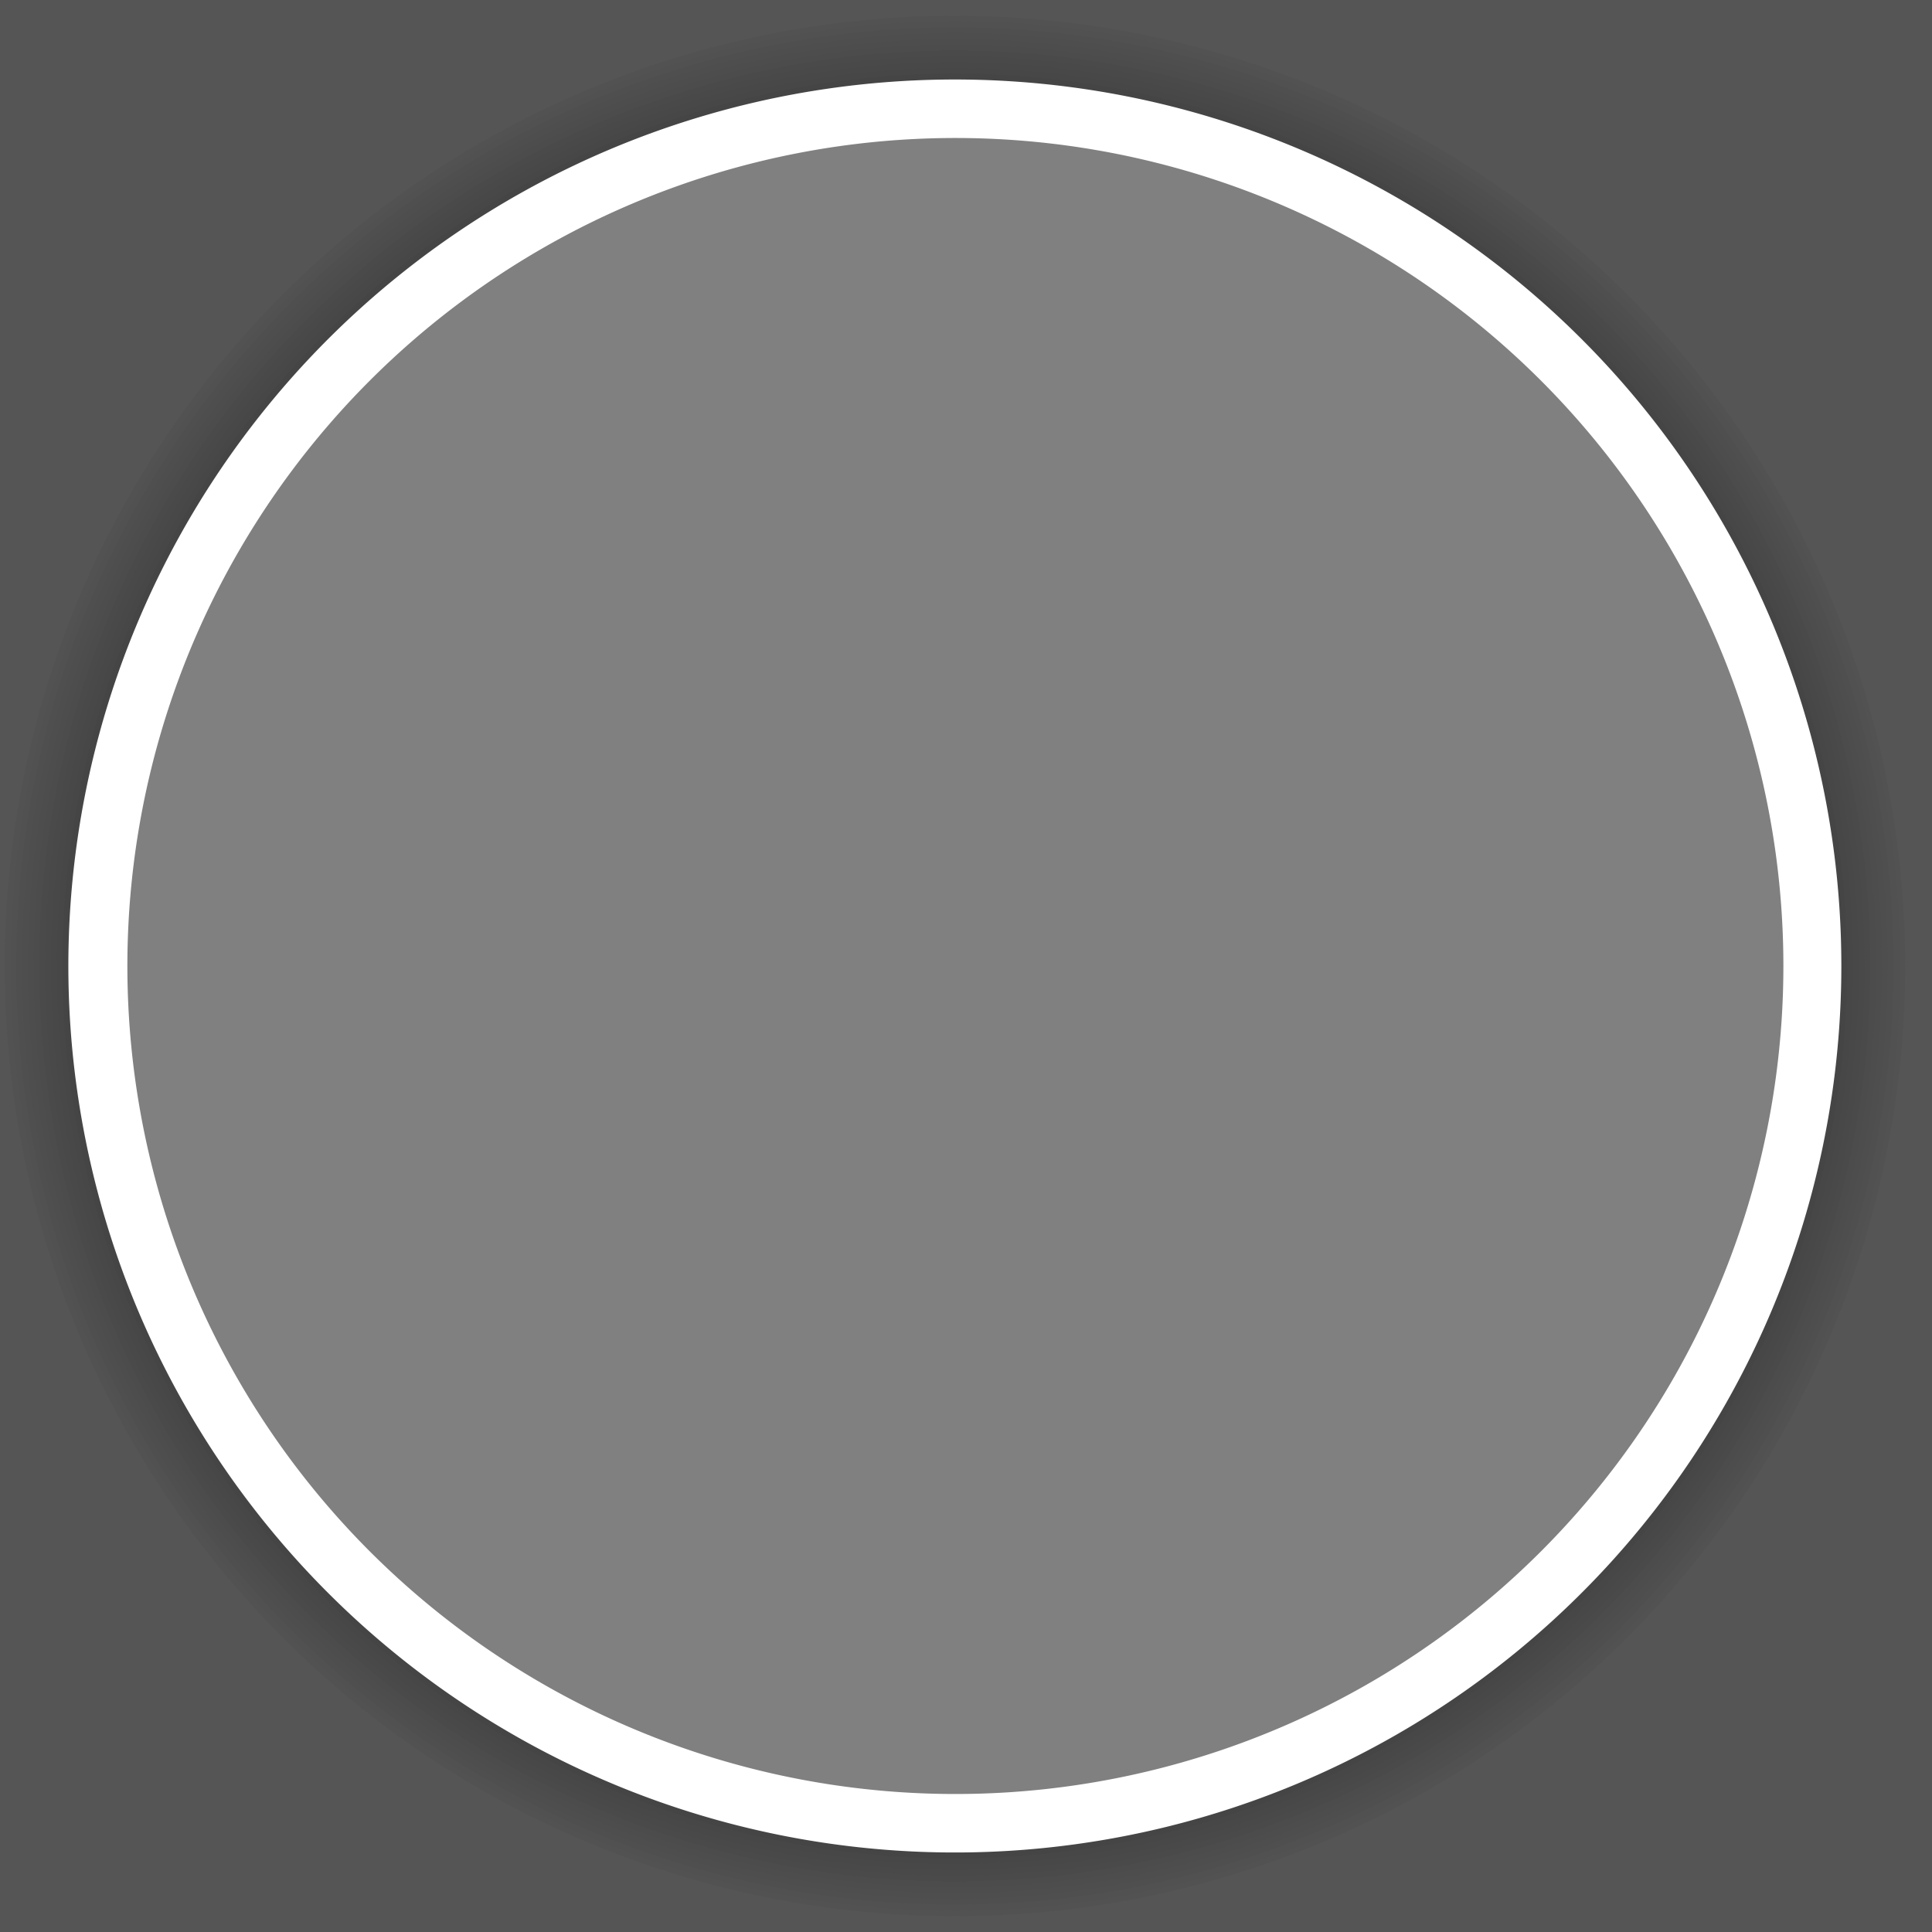 <svg id="mask_bg" data-name="mask bg" xmlns="http://www.w3.org/2000/svg" width="182" height="182" viewBox="0 0 182 182"><rect x="0" y="0" width="182" height="182" fill="#808080" stroke="none"/><defs><style>.cls-1{fill:#555;}.cls-1,.cls-10,.cls-11,.cls-12,.cls-13,.cls-14,.cls-2,.cls-3,.cls-4,.cls-5,.cls-6,.cls-7,.cls-8,.cls-9{fill-rule:evenodd;}.cls-2{fill:#525252;}.cls-3{fill:#515151;}.cls-4{fill:#4f4f4f;}.cls-5{fill:#4e4e4e;}.cls-6{fill:#4d4d4d;}.cls-7{fill:#4c4c4c;}.cls-8{fill:#4a4a4a;}.cls-9{fill:#494949;}.cls-10{fill:#484848;}.cls-11{fill:#474747;}.cls-12{fill:#454545;}.cls-13{fill:#444;}.cls-14{fill:#fff;}</style></defs><title>vector</title><path class="cls-1" d="M0,0V182H182V0H0ZM90,169.51A78.51,78.51,0,1,1,168.46,91,78.51,78.51,0,0,1,90,169.51Z"/><path class="cls-2" d="M90,174a83,83,0,1,1,83-83A83,83,0,0,1,90,174ZM90,1.49A89.51,89.51,0,1,0,179.47,91,89.51,89.51,0,0,0,90,1.49Z"/><path class="cls-3" d="M90,174a83,83,0,1,1,83-83A83,83,0,0,1,90,174ZM90,2a89,89,0,1,0,89,89A89,89,0,0,0,90,2Z"/><path class="cls-4" d="M90,174a83,83,0,1,1,83-83A83,83,0,0,1,90,174ZM90,2.58A88.42,88.42,0,1,0,178.37,91,88.42,88.42,0,0,0,90,2.58Z"/><path class="cls-5" d="M90,174a83,83,0,1,1,83-83A83,83,0,0,1,90,174ZM90,3.12A87.88,87.88,0,1,0,177.83,91,87.88,87.88,0,0,0,90,3.12Z"/><path class="cls-6" d="M90,174a83,83,0,1,1,83-83A83,83,0,0,1,90,174ZM90,3.67A87.33,87.33,0,1,0,177.28,91,87.33,87.33,0,0,0,90,3.67Z"/><path class="cls-7" d="M90,174a83,83,0,1,1,83-83A83,83,0,0,1,90,174ZM90,4.21A86.79,86.79,0,1,0,176.74,91,86.79,86.79,0,0,0,90,4.21Z"/><path class="cls-8" d="M90,174a83,83,0,1,1,83-83A83,83,0,0,1,90,174ZM90,4.76A86.24,86.24,0,1,0,176.19,91,86.24,86.24,0,0,0,90,4.76Z"/><path class="cls-9" d="M90,174a83,83,0,1,1,83-83A83,83,0,0,1,90,174ZM90,5.3A85.7,85.7,0,1,0,175.65,91,85.7,85.7,0,0,0,90,5.3Z"/><path class="cls-10" d="M90,174a83,83,0,1,1,83-83A83,83,0,0,1,90,174ZM90,5.85A85.15,85.15,0,1,0,175.1,91,85.15,85.15,0,0,0,90,5.85Z"/><path class="cls-11" d="M90,174a83,83,0,1,1,83-83A83,83,0,0,1,90,174ZM90,6.4A84.6,84.6,0,1,0,174.56,91,84.6,84.6,0,0,0,90,6.4Z"/><path class="cls-12" d="M90,174a83,83,0,1,1,83-83A83,83,0,0,1,90,174ZM90,6.94A84.06,84.06,0,1,0,174,91,84.06,84.06,0,0,0,90,6.94Z"/><path class="cls-13" d="M90,174a83,83,0,1,1,83-83A83,83,0,0,1,90,174ZM90,7.49A83.51,83.51,0,1,0,173.46,91,83.51,83.51,0,0,0,90,7.49Z"/><path class="cls-14" d="M90,7.49A83.51,83.51,0,1,0,173.46,91,83.51,83.51,0,0,0,90,7.49ZM90,169a78,78,0,1,1,78-78A78,78,0,0,1,90,169Z"/></svg>